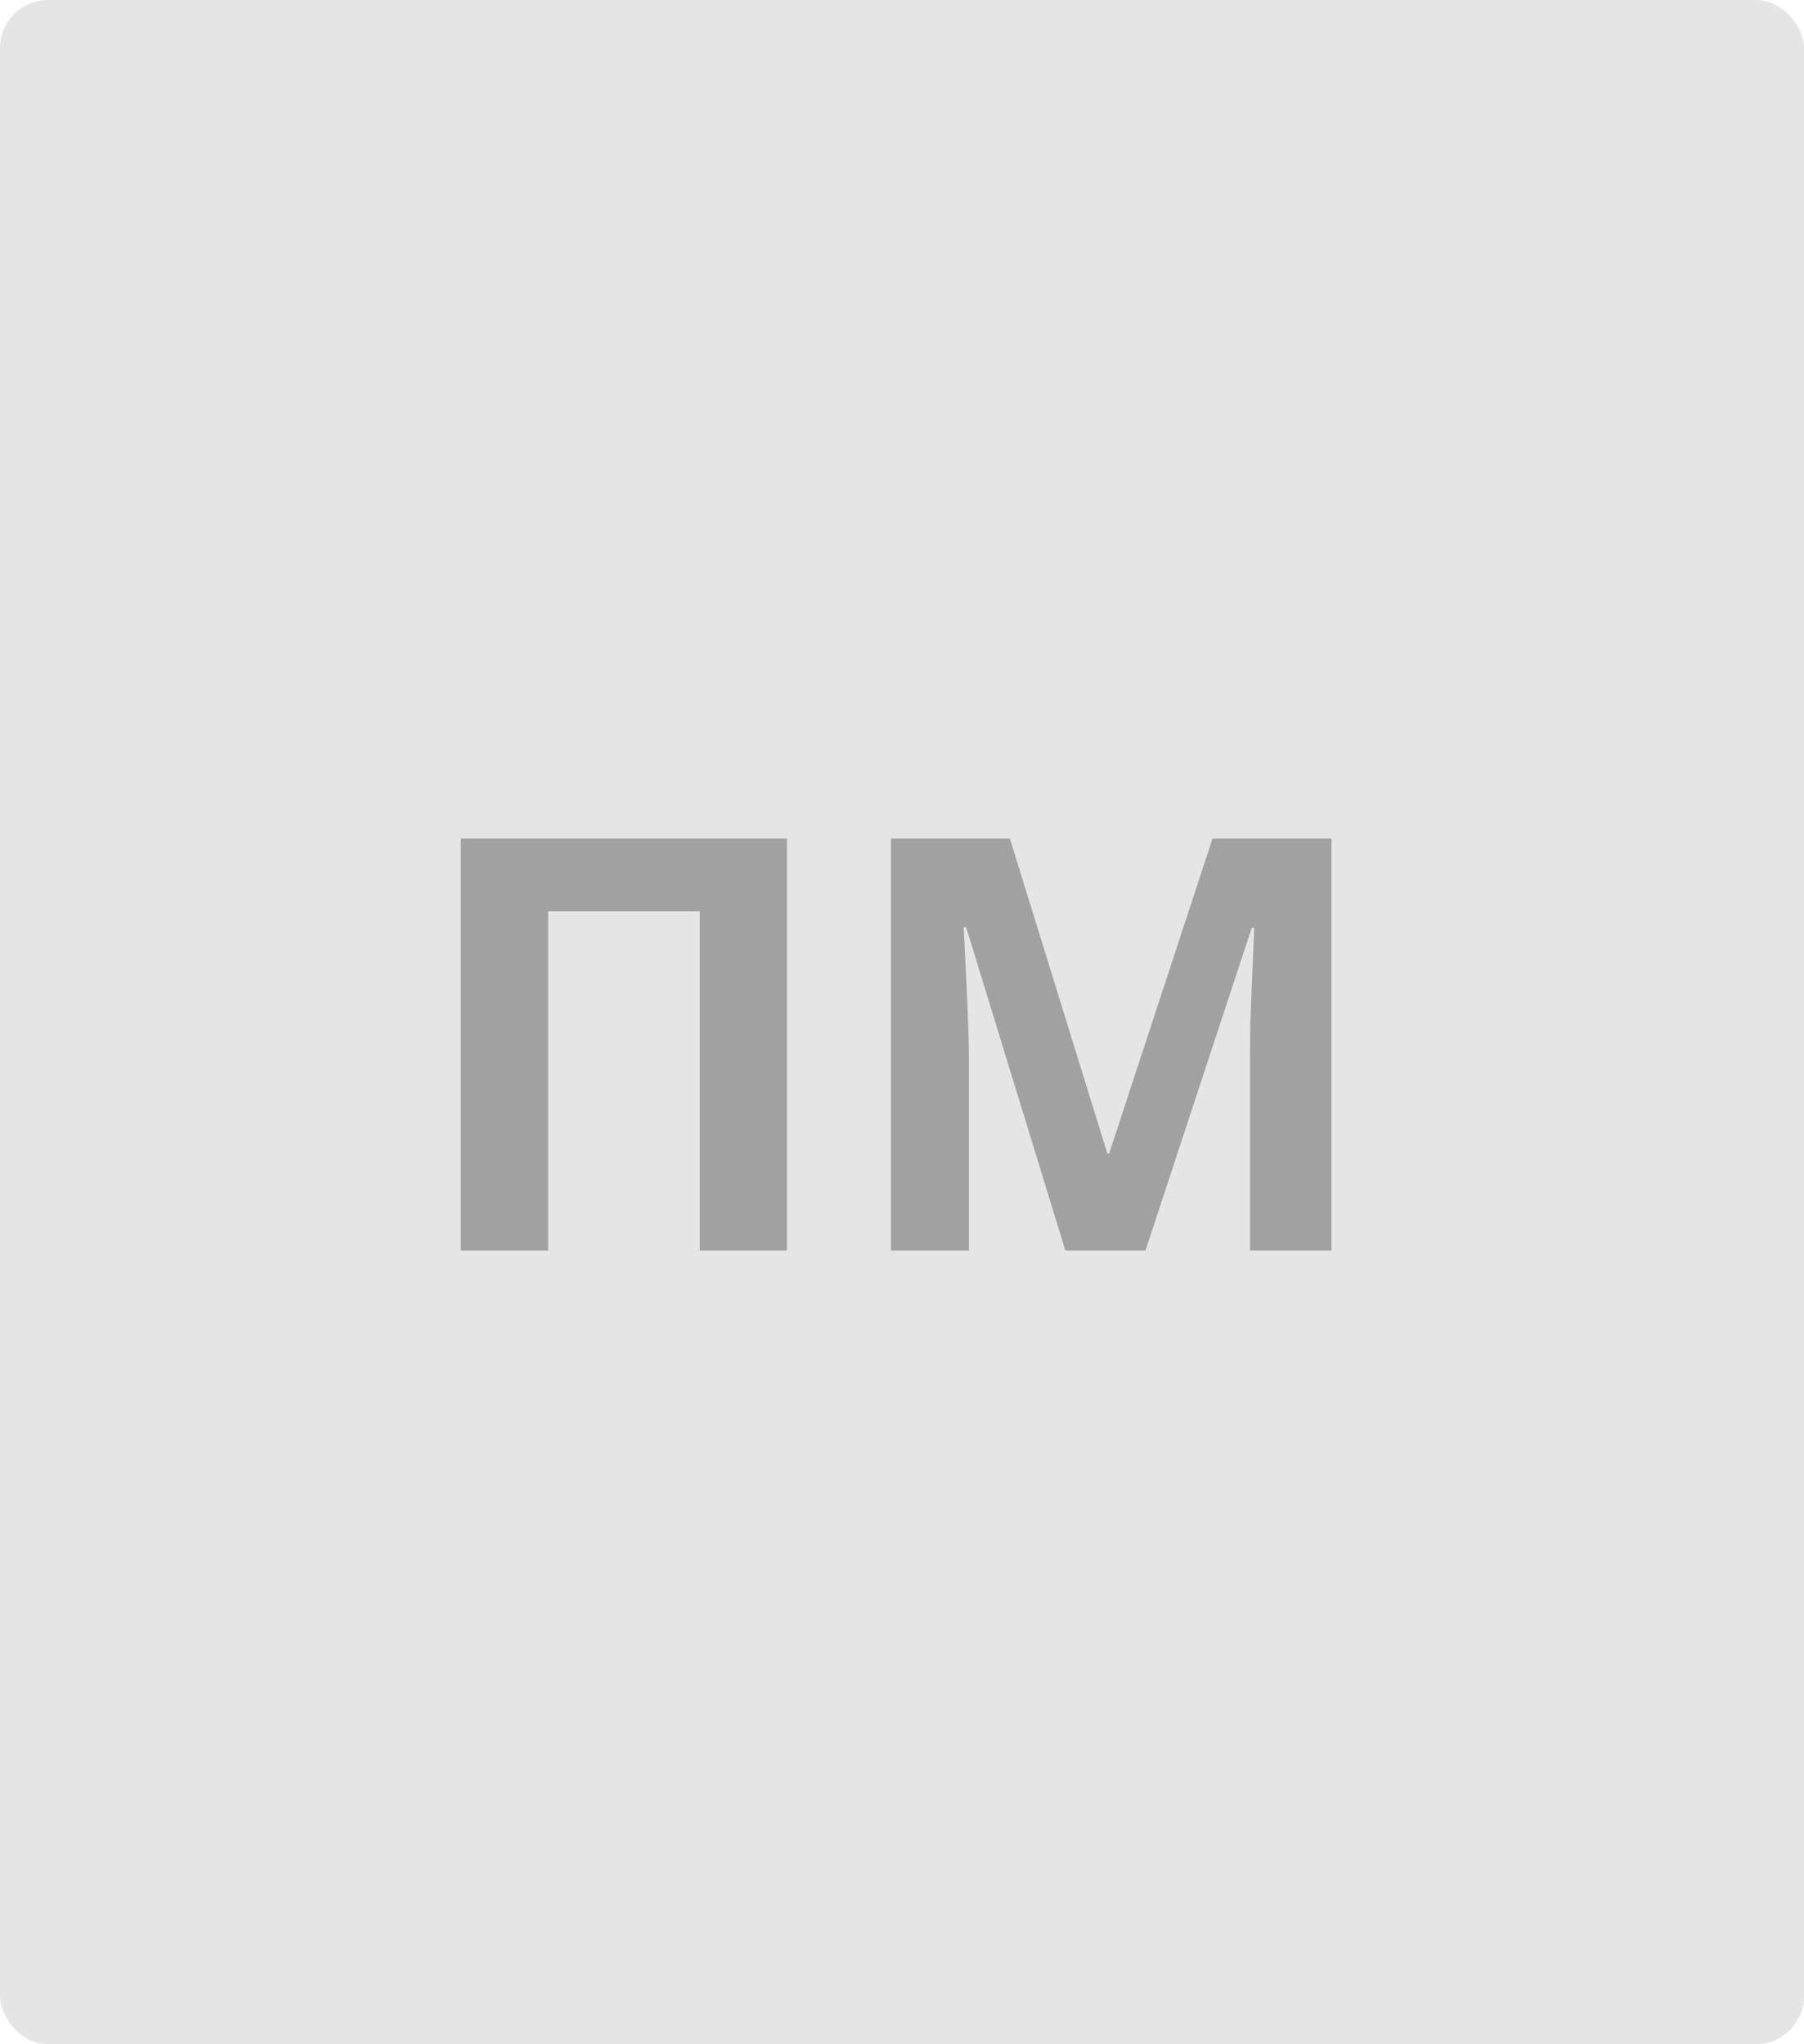 <svg width="150" height="170" viewBox="0 0 150 170" fill="none" xmlns="http://www.w3.org/2000/svg">
<rect width="150" height="170" rx="4" fill="#E5E5E5"/>
<path d="M65.43 104H58.188V75.781H45.578V104H38.312V69.734H65.43V104ZM88.586 104L80.336 77.117H80.125C80.422 82.586 80.57 86.234 80.57 88.062V104H74.078V69.734H83.969L92.078 95.938H92.219L100.82 69.734H110.711V104H103.938V87.781C103.938 87.016 103.945 86.133 103.961 85.133C103.992 84.133 104.102 81.477 104.289 77.164H104.078L95.242 104H88.586Z" fill="#A1A1A1"/>
</svg>
